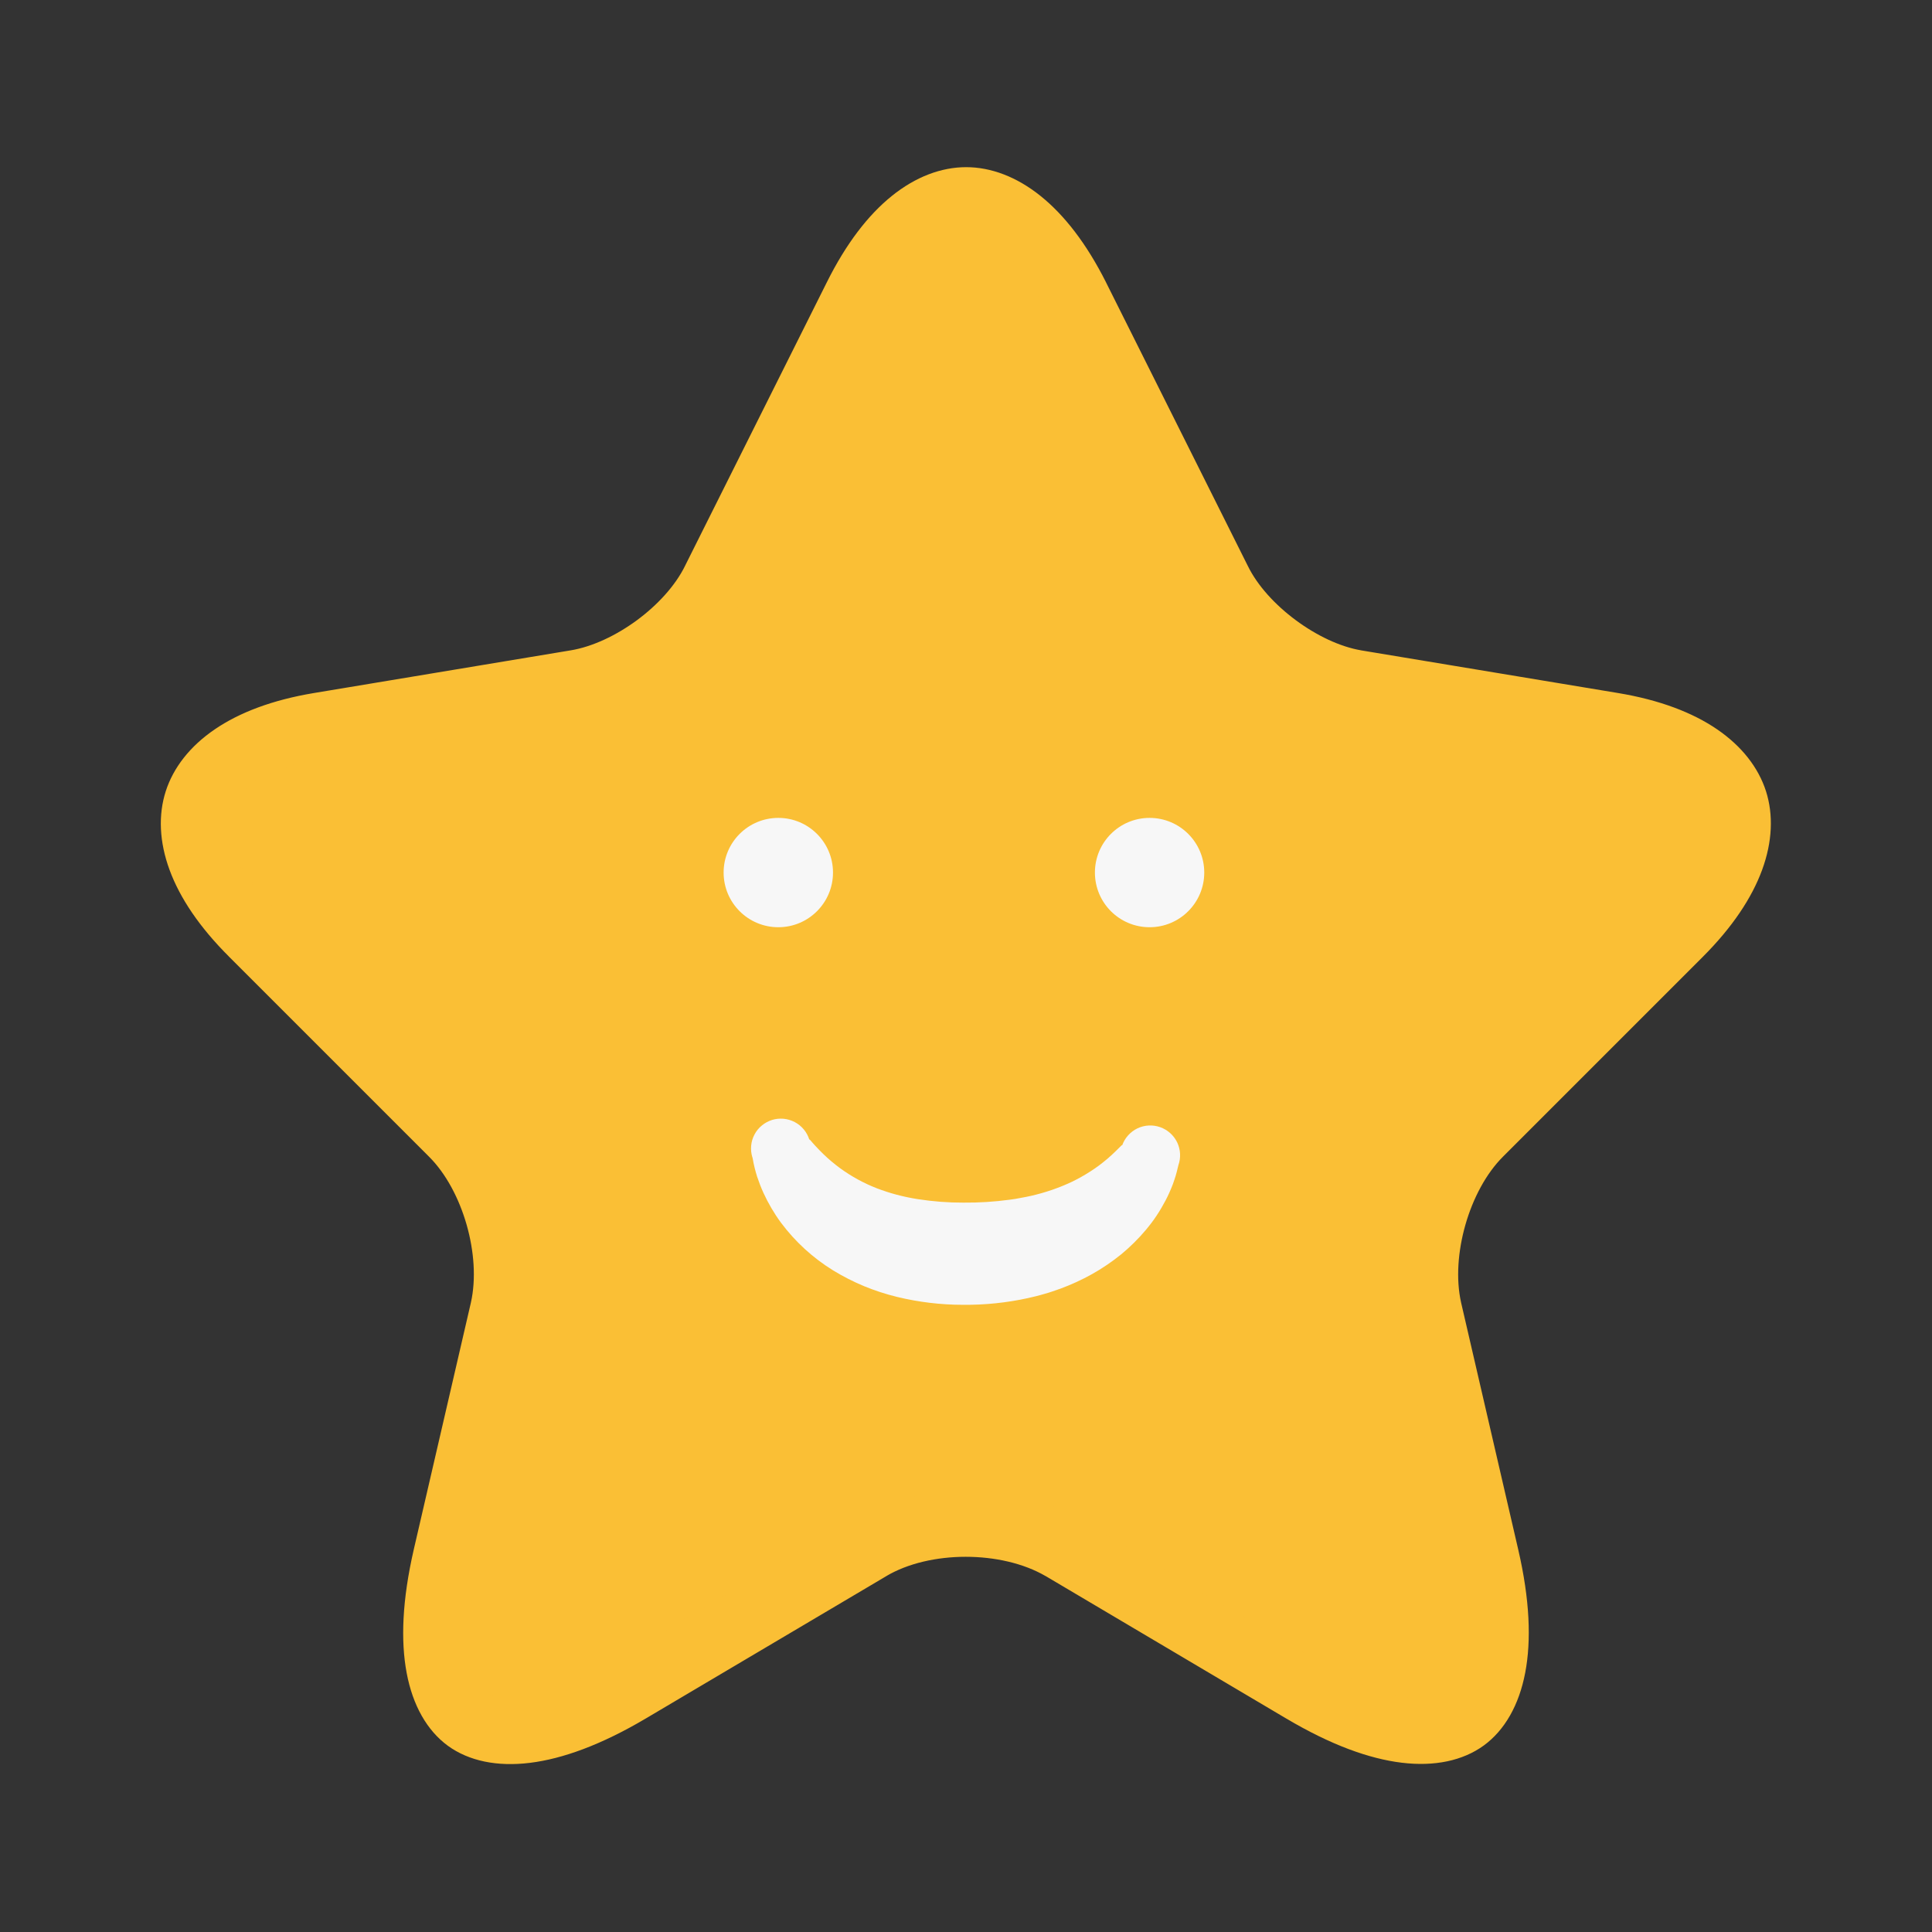 <svg width="44" height="44" viewBox="0 0 44 44" fill="none" xmlns="http://www.w3.org/2000/svg">
<rect x="0" y="0" width="44" height="44" fill="#333333" stroke="none"/>
<path d="M19.5 6.767L19.499 6.769L16.275 13.216C16.275 13.217 16.274 13.218 16.274 13.219C15.986 13.805 15.49 14.331 14.952 14.728C14.412 15.126 13.763 15.444 13.122 15.551L13.121 15.551L7.273 16.523C5.533 16.813 4.716 17.543 4.489 18.249C4.262 18.954 4.5 20.019 5.754 21.264L5.755 21.266L10.302 25.813C10.8 26.31 11.151 26.998 11.348 27.686C11.545 28.375 11.61 29.142 11.457 29.826L11.457 29.826L11.456 29.831L10.154 35.458C9.656 37.623 10.075 38.739 10.642 39.153C11.211 39.567 12.407 39.626 14.322 38.494L19.803 35.25C19.803 35.25 19.803 35.25 19.803 35.249C20.442 34.871 21.238 34.705 21.993 34.705C22.749 34.705 23.547 34.871 24.192 35.247L24.192 35.247L24.197 35.249L29.679 38.495L29.68 38.495C31.582 39.624 32.779 39.563 33.351 39.146C33.922 38.729 34.344 37.61 33.846 35.459L33.846 35.459L32.544 29.831L32.544 29.831L32.543 29.826C32.39 29.142 32.456 28.375 32.653 27.686C32.85 26.998 33.201 26.31 33.698 25.813L38.245 21.266C39.49 20.021 39.73 18.954 39.505 18.248C39.279 17.543 38.467 16.813 36.727 16.523L30.879 15.552L30.876 15.551C30.243 15.444 29.599 15.124 29.063 14.726C28.528 14.33 28.032 13.805 27.745 13.219L24.52 6.77C24.52 6.77 24.52 6.77 24.52 6.769C23.694 5.127 22.739 4.557 22.003 4.557C21.267 4.557 20.317 5.125 19.5 6.767Z" fill="#FABF35" stroke="#FABF35" stroke-width="1.5" stroke-linecap="round" stroke-linejoin="round"/>
<path d="M26.181 21.117C25.493 21.117 24.936 20.56 24.936 19.872C24.936 19.184 25.493 18.627 26.181 18.627C26.868 18.627 27.426 19.184 27.426 19.872C27.426 20.56 26.868 21.117 26.181 21.117Z" fill="#F7F7F7"/>
<path d="M17.726 21.117C17.038 21.117 16.48 20.56 16.48 19.872C16.48 19.184 17.038 18.627 17.726 18.627C18.413 18.627 18.971 19.184 18.971 19.872C18.971 20.56 18.413 21.117 17.726 21.117Z" fill="#F7F7F7"/>
<path d="M17.136 26.356C17.141 26.378 17.142 26.387 17.145 26.398L17.151 26.429L17.161 26.486C17.169 26.522 17.177 26.556 17.185 26.591C17.201 26.658 17.221 26.724 17.24 26.789C17.282 26.916 17.33 27.041 17.385 27.163C17.496 27.405 17.631 27.636 17.79 27.851C18.113 28.282 18.514 28.649 18.973 28.932C19.201 29.071 19.438 29.192 19.684 29.294C19.926 29.393 20.175 29.474 20.429 29.536C20.92 29.655 21.423 29.716 21.929 29.716C22.427 29.721 22.925 29.67 23.413 29.563L23.599 29.519C23.661 29.505 23.723 29.485 23.785 29.468C23.846 29.451 23.908 29.433 23.97 29.411L24.154 29.347C24.4 29.256 24.639 29.146 24.869 29.018C25.101 28.888 25.322 28.738 25.529 28.571C25.736 28.401 25.927 28.212 26.099 28.007C26.142 27.956 26.183 27.902 26.224 27.85C26.264 27.797 26.303 27.742 26.34 27.686C26.414 27.575 26.482 27.459 26.544 27.341C26.607 27.221 26.662 27.098 26.71 26.972C26.732 26.908 26.756 26.843 26.776 26.775C26.786 26.74 26.795 26.707 26.805 26.669L26.818 26.613L26.826 26.581C26.829 26.569 26.83 26.561 26.837 26.537C26.897 26.367 26.887 26.181 26.81 26.018C26.732 25.856 26.593 25.731 26.424 25.671C26.254 25.611 26.067 25.62 25.904 25.698C25.742 25.776 25.617 25.915 25.557 26.084C25.559 26.073 25.555 26.078 25.554 26.078C25.552 26.078 25.549 26.081 25.546 26.083C25.543 26.085 25.535 26.093 25.528 26.099L25.489 26.138C25.462 26.165 25.434 26.194 25.404 26.222C25.347 26.279 25.285 26.334 25.223 26.388C25.099 26.494 24.968 26.592 24.83 26.68C24.695 26.767 24.554 26.846 24.409 26.916C24.263 26.985 24.113 27.045 23.961 27.098C23.806 27.151 23.648 27.196 23.489 27.233C23.407 27.25 23.327 27.269 23.243 27.282C23.201 27.29 23.161 27.299 23.119 27.305L22.992 27.323C22.643 27.37 22.291 27.392 21.939 27.389C21.592 27.39 21.246 27.363 20.904 27.31C20.742 27.285 20.581 27.251 20.422 27.209C20.265 27.168 20.114 27.117 19.965 27.061C19.668 26.945 19.387 26.791 19.13 26.603C18.997 26.505 18.871 26.399 18.753 26.285C18.694 26.227 18.635 26.168 18.579 26.107L18.538 26.062L18.498 26.017L18.461 25.974C18.454 25.967 18.449 25.962 18.444 25.956C18.441 25.954 18.439 25.952 18.436 25.95C18.434 25.95 18.43 25.945 18.432 25.955C18.406 25.87 18.363 25.791 18.306 25.722C18.249 25.653 18.179 25.596 18.1 25.555C18.021 25.513 17.935 25.488 17.846 25.479C17.758 25.471 17.668 25.48 17.583 25.506C17.498 25.533 17.418 25.576 17.35 25.633C17.281 25.689 17.224 25.759 17.183 25.838C17.141 25.917 17.115 26.003 17.107 26.092C17.099 26.181 17.108 26.27 17.134 26.356H17.136Z" fill="#F7F7F7"/>
</svg>
